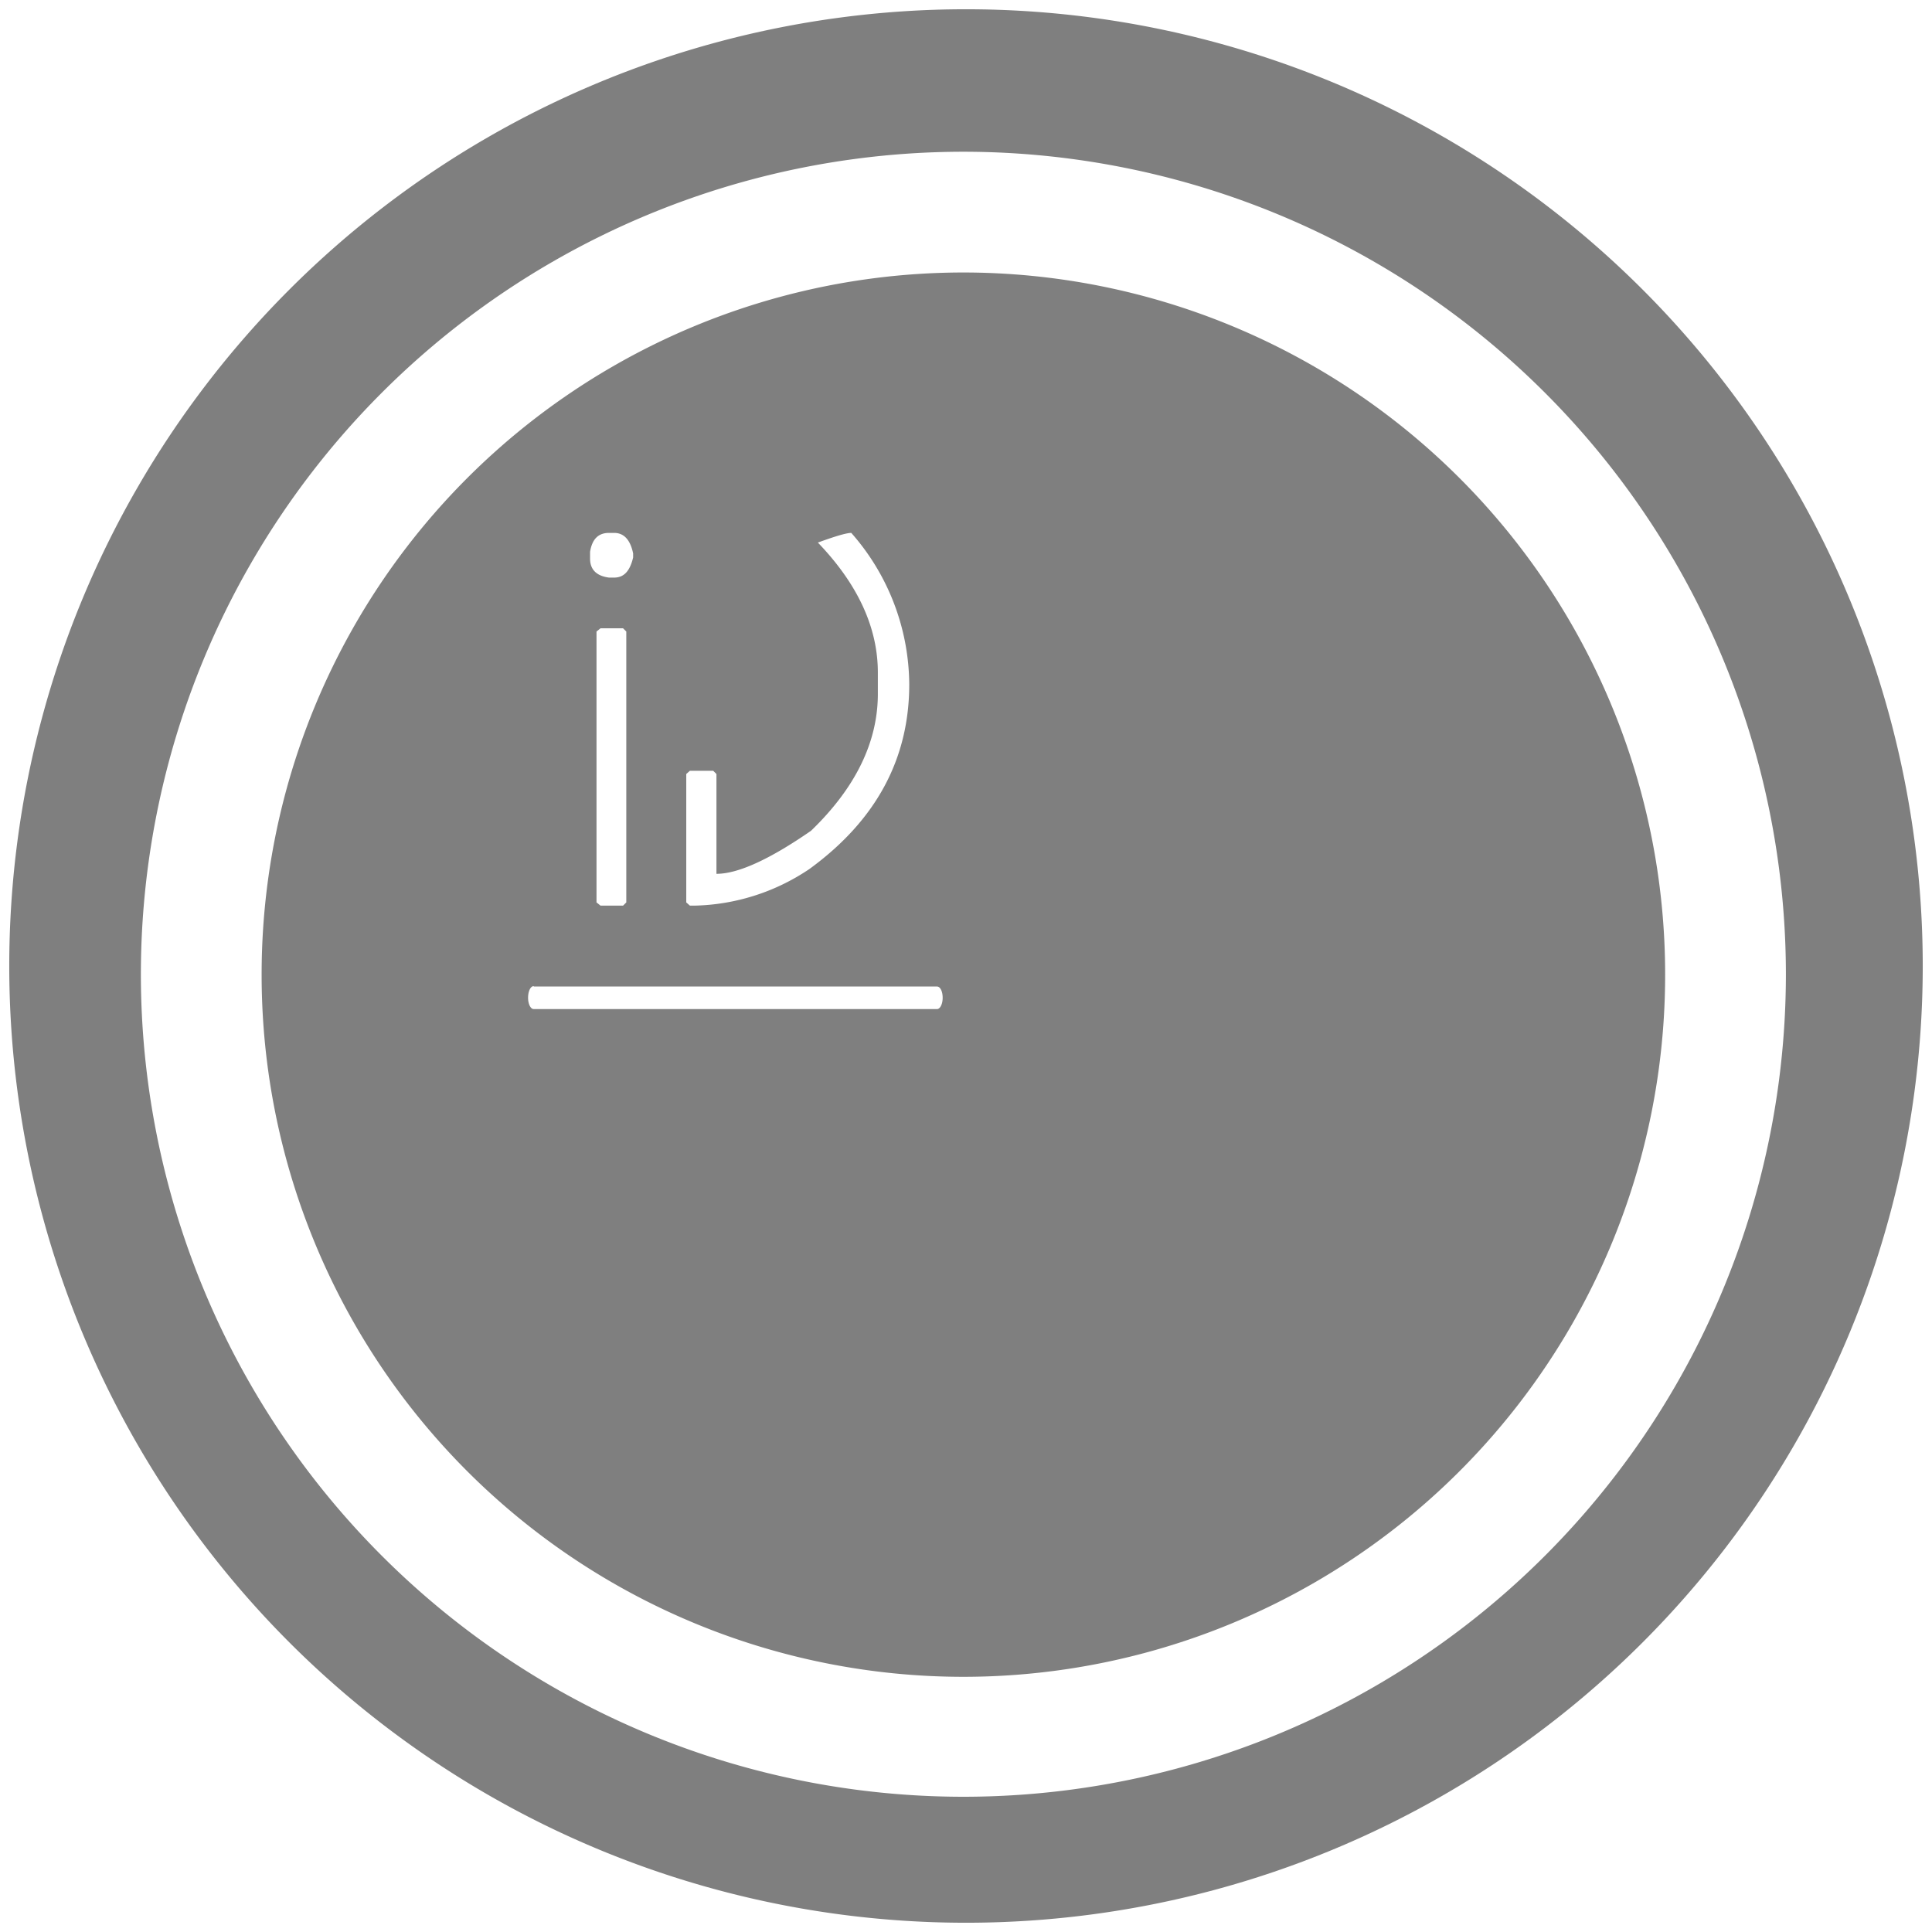 <?xml version="1.0" encoding="UTF-8" standalone="no"?>
<svg
   xmlns:dc="http://purl.org/dc/elements/1.1/"
   xmlns:cc="http://creativecommons.org/ns#"
   xmlns:rdf="http://www.w3.org/1999/02/22-rdf-syntax-ns#"
   xmlns:svg="http://www.w3.org/2000/svg"
   xmlns="http://www.w3.org/2000/svg"
   xmlns:sodipodi="http://sodipodi.sourceforge.net/DTD/sodipodi-0.dtd"
   xmlns:inkscape="http://www.inkscape.org/namespaces/inkscape"
   width="48"
   height="48"
   version="1"
   id="svg11"
   sodipodi:docname="intellij.svg"
   inkscape:version="0.92.4 (5da689c313, 2019-01-14)">
  <sodipodi:namedview
     pagecolor="#ffffff"
     bordercolor="#666666"
     borderopacity="1"
     objecttolerance="10"
     gridtolerance="10"
     guidetolerance="10"
     inkscape:pageopacity="0"
     inkscape:pageshadow="2"
     inkscape:window-width="1087"
     inkscape:window-height="480"
     id="namedview13"
     showgrid="false"
     inkscape:zoom="4.9166667"
     inkscape:cx="2.1355932"
     inkscape:cy="24"
     inkscape:window-x="0"
     inkscape:window-y="25"
     inkscape:window-maximized="0"
     inkscape:current-layer="svg11" />
  <defs
     id="defs7">
    <linearGradient
       id="a">
      <stop
         offset="0"
         stop-color="#040000"
         id="stop2" />
      <stop
         offset="1"
         stop-opacity="0"
         id="stop4" />
    </linearGradient>
  </defs>
  <path
     d="M 24,0.23 A 23.77,23.77 0 0 0 0.23,24.01 23.77,23.77 0 0 0 24,47.77 23.77,23.77 0 0 0 47.77,24 23.77,23.77 0 0 0 24,0.23 Z M 23.93,3.77 A 20.44,20.44 0 0 1 44.37,24.21 20.44,20.44 0 0 1 23.93,44.64 20.44,20.44 0 0 1 3.5,24.21 20.44,20.44 0 0 1 23.93,3.77 Z m 0,3 A 17.44,17.44 0 0 0 6.5,24.22 17.44,17.44 0 0 0 23.93,41.66 17.44,17.44 0 0 0 41.37,24.2 17.44,17.44 0 0 0 23.93,6.77 Z m -8.8,6.47 h 0.13 c 0.24,0 0.4,0.17 0.47,0.51 v 0.1 c -0.08,0.34 -0.23,0.5 -0.47,0.5 h -0.13 c -0.31,-0.04 -0.47,-0.2 -0.47,-0.47 v -0.17 c 0.05,-0.31 0.2,-0.47 0.47,-0.47 z m 6.02,0 A 5.74,5.74 0 0 1 22.59,17 c 0,1.85 -0.82,3.38 -2.48,4.59 a 5.3,5.3 0 0 1 -2.85,0.91 h -0.12 l -0.09,-0.08 v -3.19 l 0.09,-0.08 h 0.58 l 0.08,0.08 v 2.48 c 0.53,0 1.31,-0.35 2.35,-1.07 1.1,-1.06 1.66,-2.2 1.66,-3.4 v -0.53 c 0,-1.12 -0.5,-2.2 -1.49,-3.23 0.44,-0.16 0.71,-0.24 0.83,-0.24 z m -6.23,2.37 h 0.56 l 0.08,0.08 v 6.73 l -0.08,0.08 h -0.56 l -0.1,-0.08 v -6.73 z m -1.66,8.9 h 10.02 c 0.08,0 0.14,0.12 0.14,0.28 0,0.15 -0.06,0.28 -0.14,0.28 H 13.26 c -0.08,0 -0.14,-0.13 -0.14,-0.28 0,-0.16 0.06,-0.29 0.14,-0.29 z"
     id="path9"
     inkscape:connector-curvature="0"
     style="fill:#7F7F7F" />
</svg>
